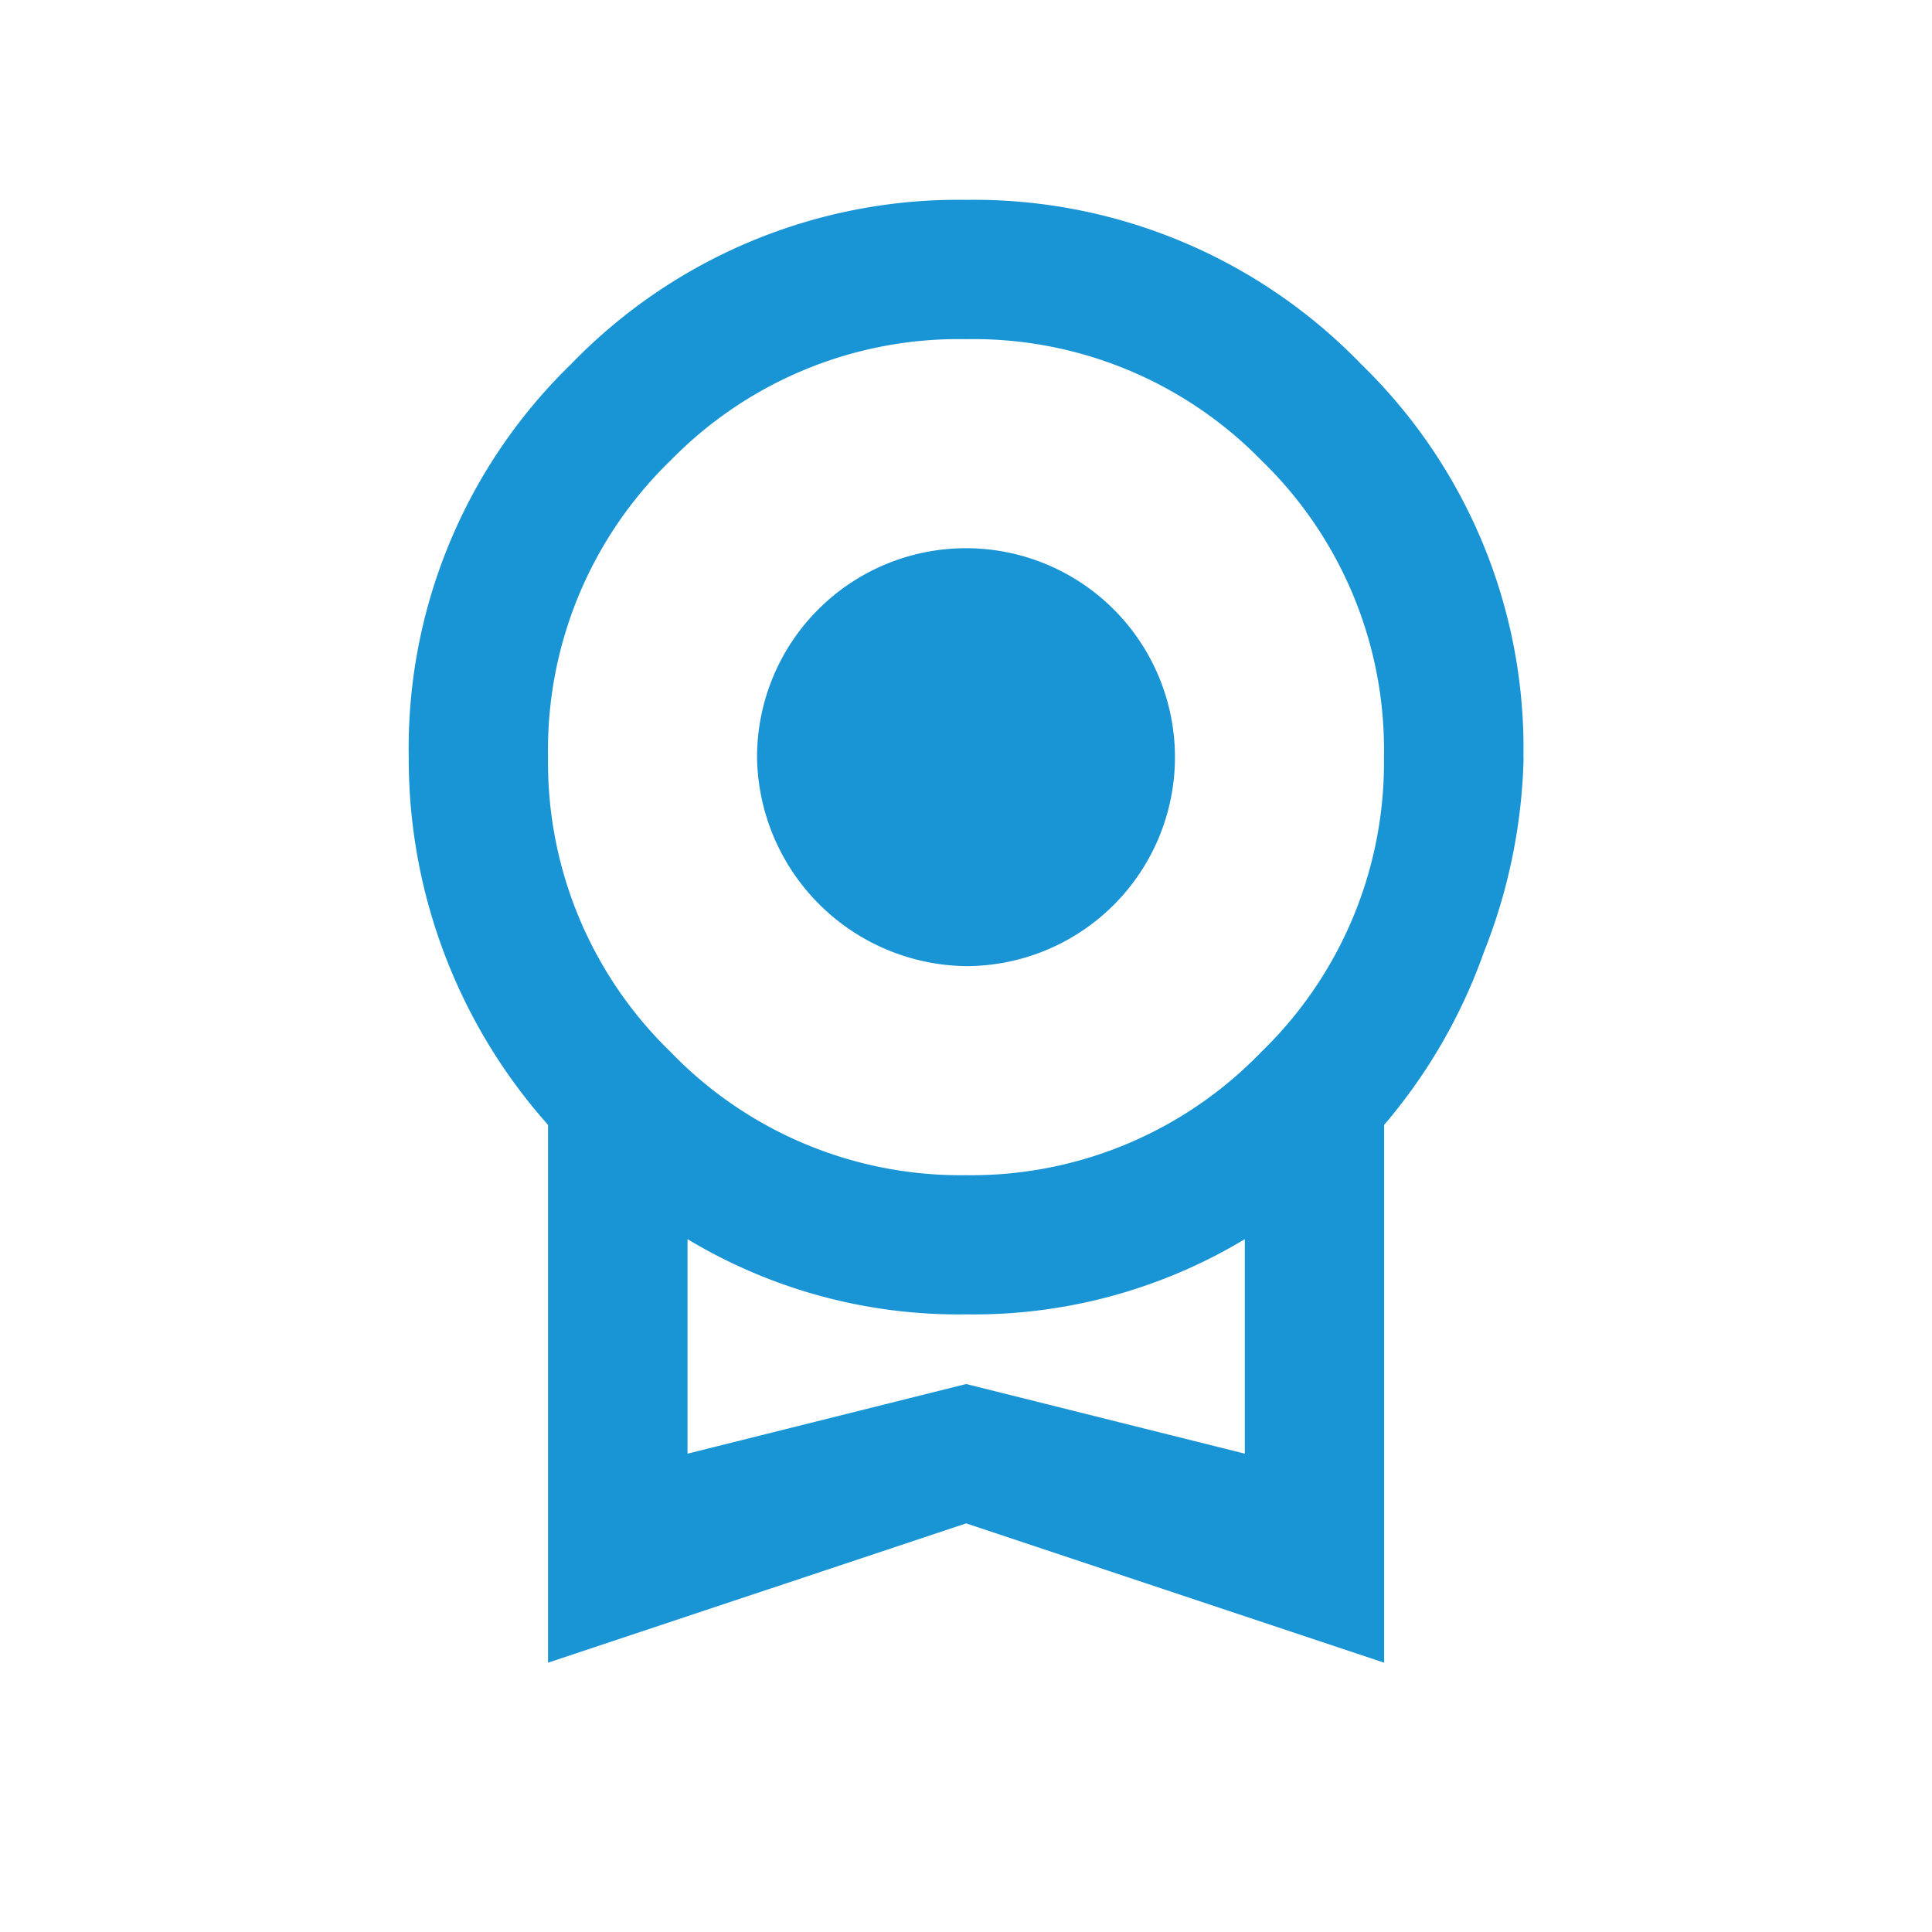 <svg xmlns="http://www.w3.org/2000/svg" width="32.926" height="32.926" viewBox="0 0 32.926 32.926">
  <g id="Grupo_1121" data-name="Grupo 1121" transform="translate(0)" opacity="0.9">
    <rect id="Rectángulo_2792" data-name="Rectángulo 2792" width="32.926" height="32.926" transform="translate(0)" fill="none"/>
    <g id="MDI_license" data-name="MDI / license" transform="translate(2.217 2.217)">
      <g id="Boundary" fill="#0089d0" stroke="rgba(0,0,0,0)" stroke-width="1" opacity="0">
        <rect width="28.491" height="28.491" stroke="none"/>
        <rect x="0.5" y="0.5" width="27.491" height="27.491" fill="none"/>
      </g>
      <path id="Path_license" data-name="Path / license" d="M9.936,11.5A3.561,3.561,0,1,1,13.5,15.059,3.609,3.609,0,0,1,9.936,11.5M13.5,22.181l4.749,1.187V19.712A8.951,8.951,0,0,1,13.5,20.994a8.951,8.951,0,0,1-4.749-1.282v3.656M13.5,4.374A6.862,6.862,0,0,0,8.464,6.44,6.862,6.862,0,0,0,6.374,11.5a6.862,6.862,0,0,0,2.089,5.022,6.862,6.862,0,0,0,5.033,2.1,6.862,6.862,0,0,0,5.033-2.1A6.862,6.862,0,0,0,20.62,11.5,6.862,6.862,0,0,0,18.531,6.44,6.862,6.862,0,0,0,13.5,4.374m9.5,7.123a9.544,9.544,0,0,1-.677,3.324,9.307,9.307,0,0,1-1.7,2.944V26.93L13.5,24.556,6.374,26.93V17.765A9.378,9.378,0,0,1,4,11.5,9.117,9.117,0,0,1,6.766,4.8,9.176,9.176,0,0,1,13.5,2a9.176,9.176,0,0,1,6.731,2.8,9.117,9.117,0,0,1,2.766,6.7Z" transform="translate(0.749 -0.811)" fill="#0089d0"/>
    </g>
  </g>
</svg>
